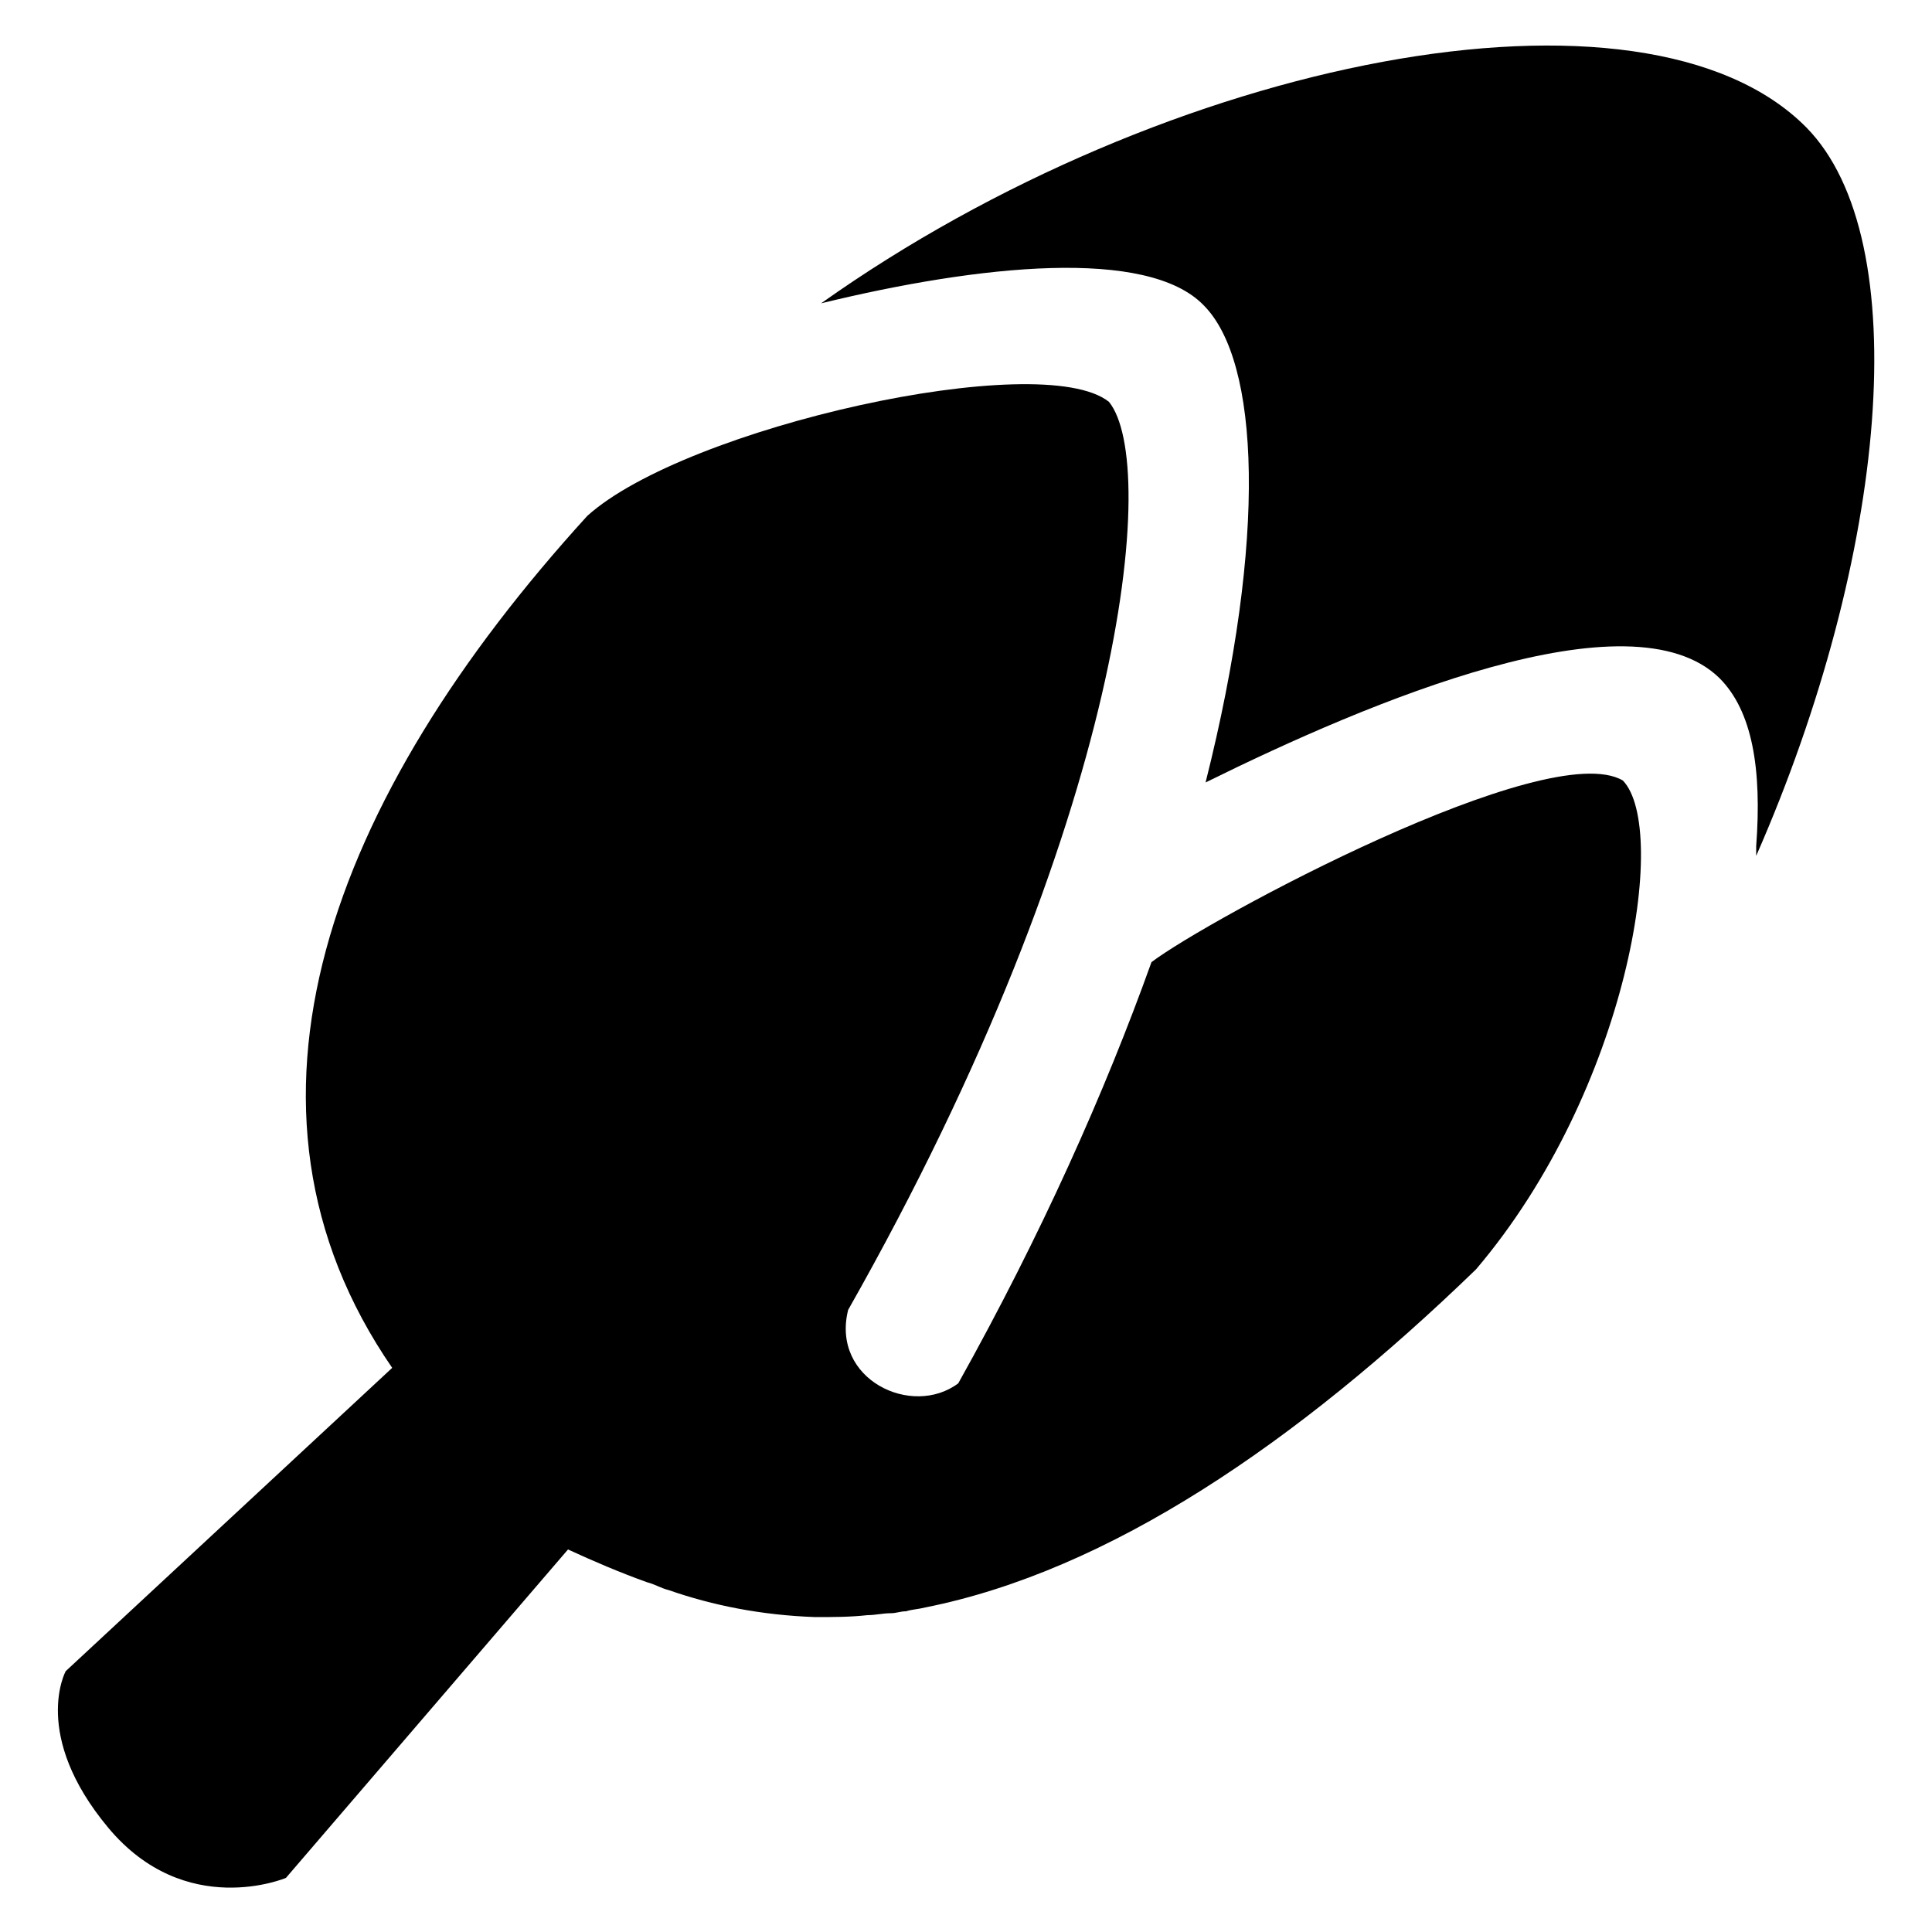 <?xml version="1.0" encoding="utf-8"?>
<!-- Generator: Adobe Illustrator 26.2.0, SVG Export Plug-In . SVG Version: 6.00 Build 0)  -->
<svg version="1.1" id="Calque_1" xmlns="http://www.w3.org/2000/svg" xmlns:xlink="http://www.w3.org/1999/xlink" x="0px" y="0px"
	 viewBox="0 0 100 100" style="enable-background:new 0 0 100 100;" xml:space="preserve">
<g>
	<path d="M59.6,49.8c-2.4,6.7-5.7,14.1-10,21.8c-2.4,1.8-6.6-0.2-5.7-3.8C58.3,42.4,60,24,57.4,20.8c-3.5-2.8-21.9,1.3-27,5.9
		C17.1,41.3,11,57.3,20.3,70.8L3.4,86.5c0,0-1.8,3.3,2.2,8.1c4,4.8,9.2,2.6,9.2,2.6l14.6-17c1.3,0.6,2.7,1.2,4.1,1.7
		c0.4,0.1,0.7,0.3,1.1,0.4c0,0,0,0,0,0c2.3,0.8,4.8,1.3,7.6,1.4c0,0,0,0,0,0c0.9,0,1.8,0,2.7-0.1c0.4,0,0.8-0.1,1.2-0.1
		c0.3,0,0.5-0.1,0.8-0.1c0.3-0.1,0.6-0.1,1-0.2c9.5-1.9,19.2-8.5,28.5-17.5c7.9-9.3,10-22.8,7.6-25.3C80.1,38.1,62.5,47.6,59.6,49.8
		z"/>
	<path d="M93.5,6.6c-8.4-8.5-33.1-3.6-51,9.1c8.2-2,16.9-2.9,19.8,0.1c2.9,2.9,3.3,12,0.1,24.7c8.5-4.2,22-9.9,26.6-5.4
		c1.7,1.7,2.2,4.7,1.9,8.7c0,0.1,0,0.3,0,0.5C97.7,28.8,99.2,12.4,93.5,6.6z"/>
</g>
</svg>
